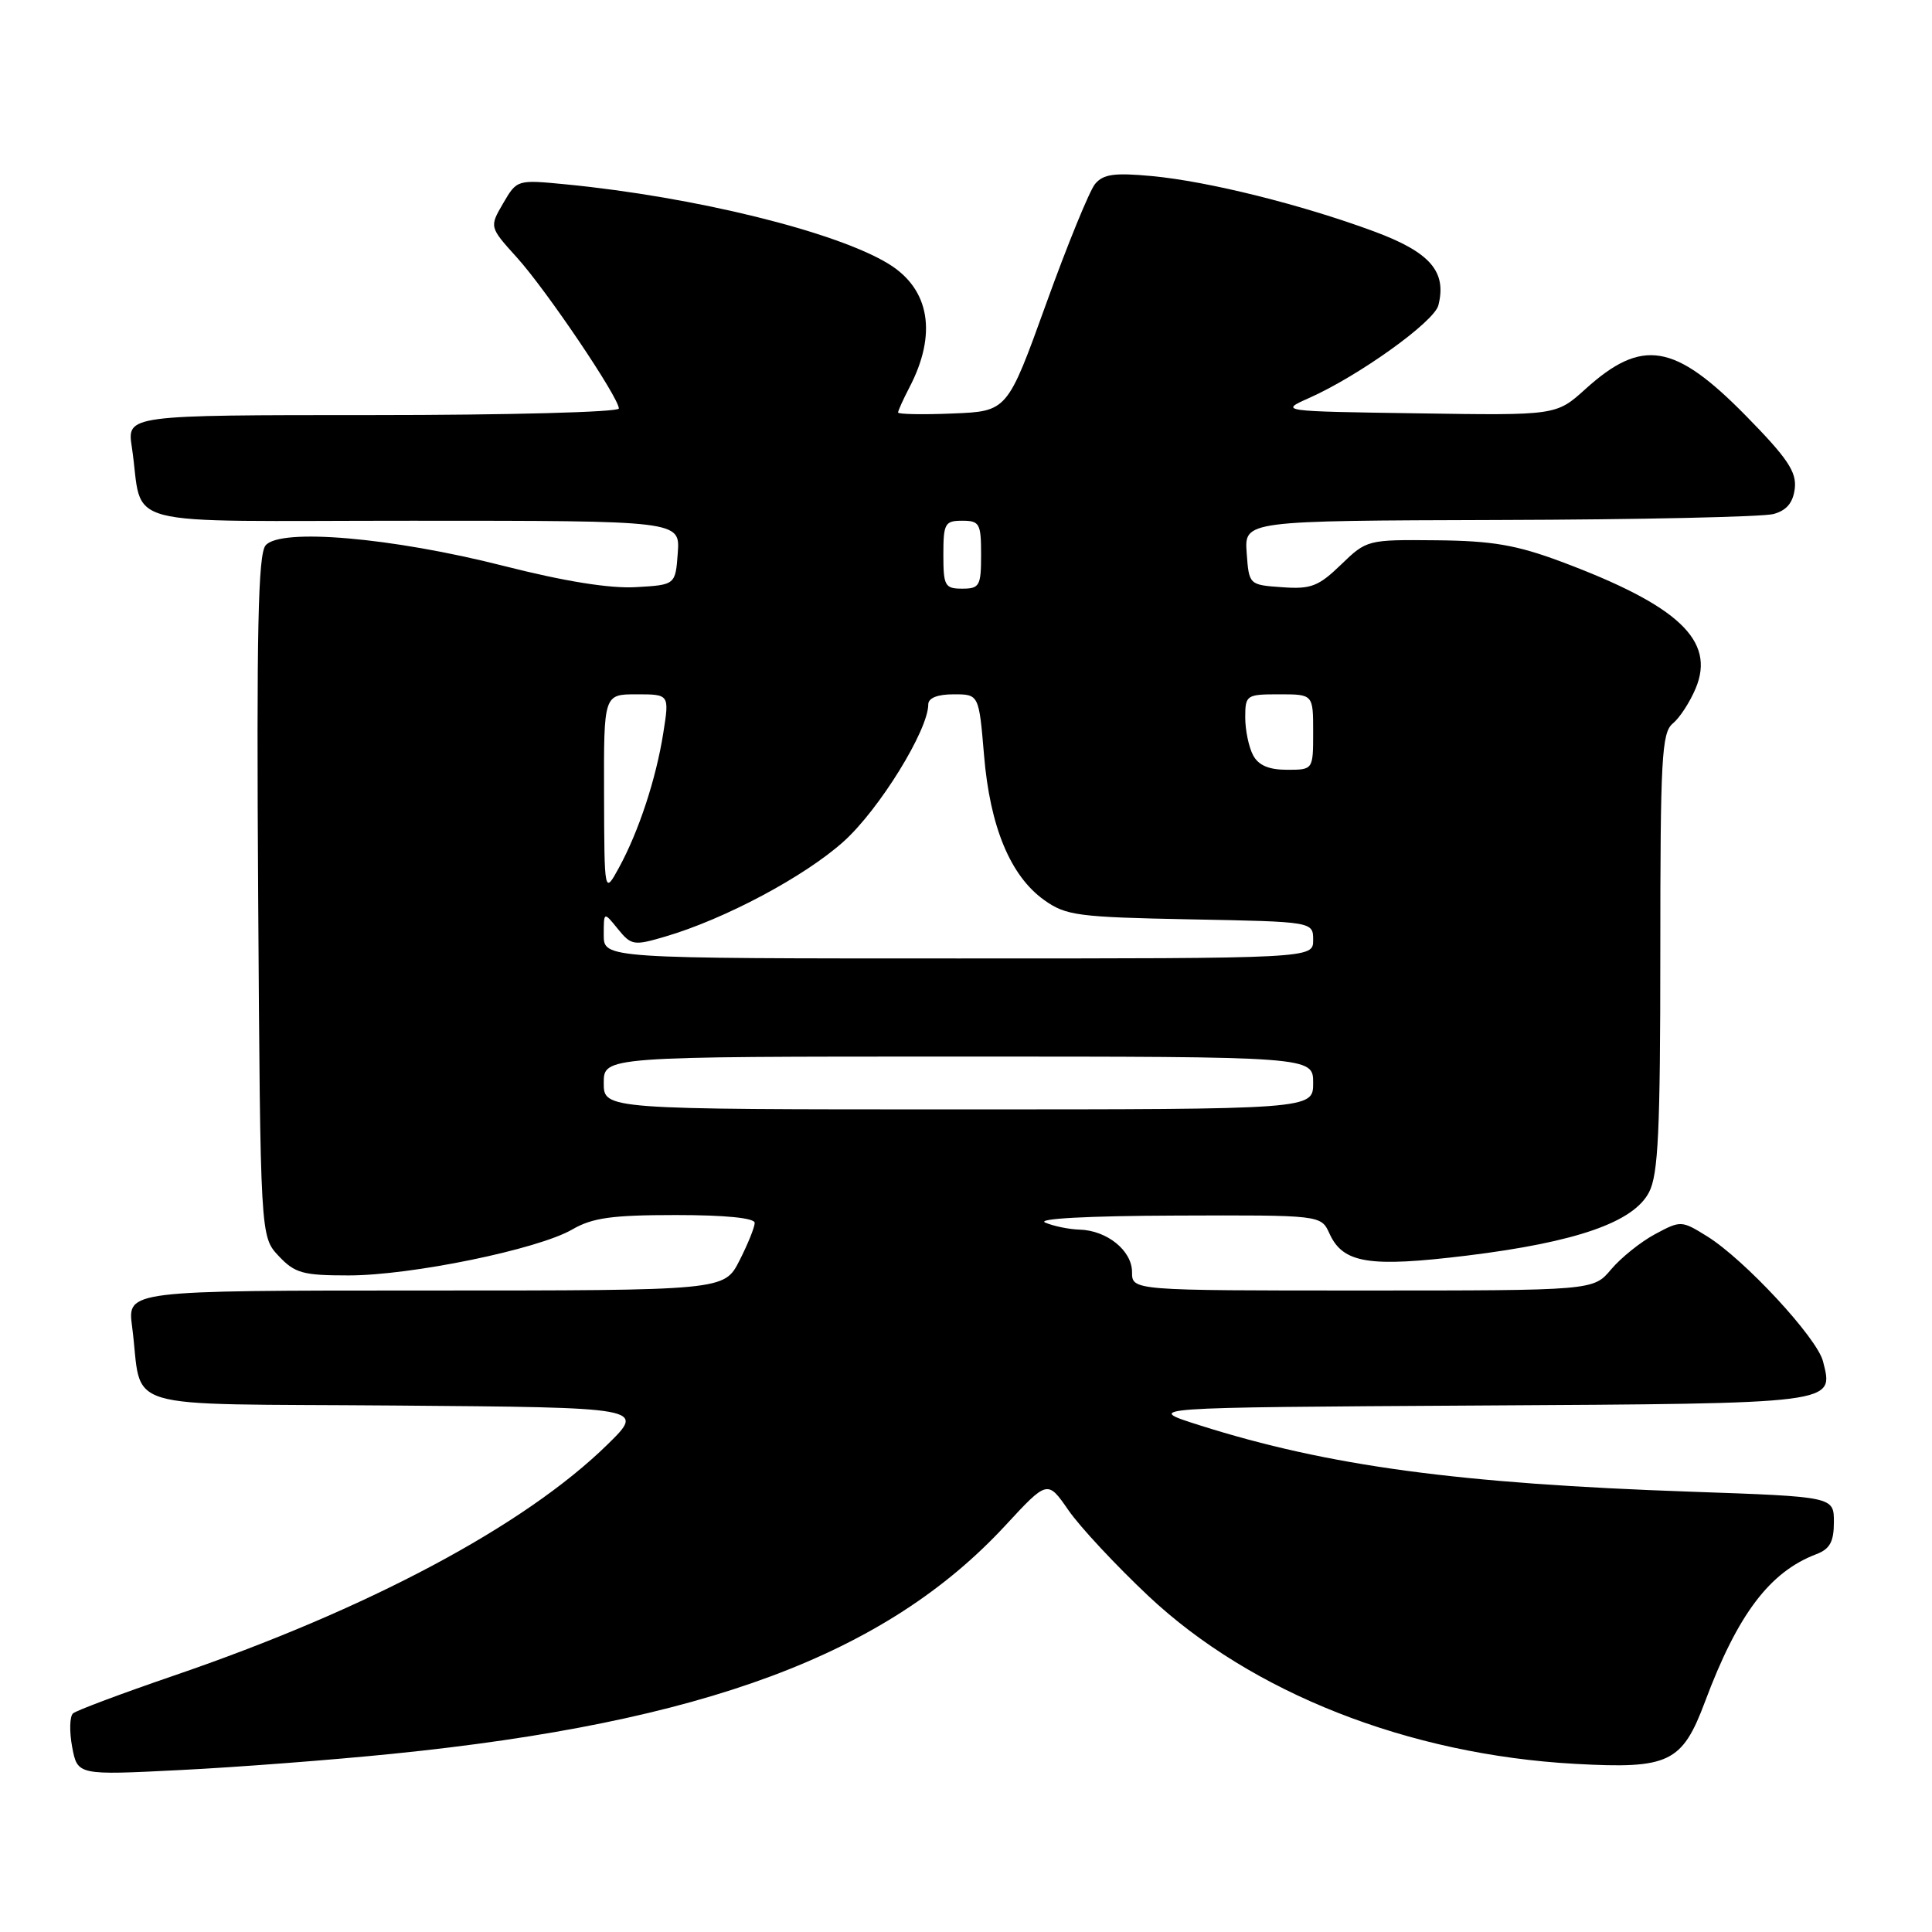 <?xml version="1.0" encoding="UTF-8" standalone="no"?>
<!DOCTYPE svg PUBLIC "-//W3C//DTD SVG 1.1//EN" "http://www.w3.org/Graphics/SVG/1.1/DTD/svg11.dtd" >
<svg xmlns="http://www.w3.org/2000/svg" xmlns:xlink="http://www.w3.org/1999/xlink" version="1.1" viewBox="0 0 256 256">
 <g >
 <path fill="currentColor"
d=" M 52.00 232.39 C 93.28 228.22 117.37 219.25 133.20 202.15 C 138.80 196.10 138.80 196.10 141.58 200.12 C 143.11 202.33 147.87 207.43 152.15 211.46 C 165.81 224.31 186.61 232.50 208.71 233.72 C 221.16 234.41 222.89 233.58 225.92 225.49 C 230.26 213.89 234.49 208.28 240.69 205.93 C 242.47 205.25 243.00 204.28 243.00 201.68 C 243.00 198.32 243.00 198.32 224.12 197.66 C 193.27 196.59 176.01 194.26 159.00 188.87 C 151.50 186.50 151.50 186.50 195.64 186.24 C 243.74 185.96 242.98 186.05 241.56 180.39 C 240.78 177.27 231.12 166.86 226.19 163.81 C 222.80 161.71 222.70 161.71 219.29 163.54 C 217.39 164.56 214.78 166.66 213.48 168.20 C 211.13 171.00 211.13 171.00 180.56 171.00 C 150.00 171.00 150.00 171.00 150.00 168.56 C 150.00 165.71 146.68 163.03 143.03 162.93 C 141.64 162.89 139.60 162.47 138.50 162.00 C 137.29 161.48 144.08 161.11 155.77 161.07 C 175.04 161.00 175.04 161.00 176.16 163.45 C 177.96 167.41 181.41 167.96 194.41 166.37 C 208.87 164.59 216.46 161.95 218.51 157.97 C 219.73 155.63 220.00 149.81 220.00 126.17 C 220.00 100.48 220.18 97.09 221.65 95.87 C 222.57 95.12 223.93 93.02 224.69 91.20 C 227.34 84.87 222.40 80.23 206.83 74.41 C 200.92 72.21 197.72 71.66 190.31 71.59 C 181.21 71.50 181.09 71.53 177.70 74.81 C 174.71 77.70 173.71 78.09 169.89 77.81 C 165.50 77.50 165.50 77.50 165.19 73.25 C 164.89 69.00 164.89 69.00 198.69 68.90 C 217.29 68.85 233.62 68.49 235.00 68.11 C 236.75 67.63 237.59 66.61 237.82 64.72 C 238.07 62.52 236.85 60.70 231.32 55.07 C 221.89 45.48 217.59 44.76 210.08 51.55 C 206.21 55.05 206.21 55.05 187.85 54.77 C 169.50 54.50 169.50 54.50 173.50 52.72 C 180.07 49.79 190.03 42.65 190.59 40.46 C 191.73 35.98 189.50 33.42 182.08 30.67 C 172.50 27.12 160.10 24.03 152.62 23.33 C 147.65 22.87 146.19 23.07 145.10 24.38 C 144.36 25.28 141.44 32.42 138.62 40.25 C 133.48 54.50 133.48 54.50 126.24 54.79 C 122.26 54.96 119.00 54.89 119.00 54.66 C 119.00 54.42 119.67 52.94 120.49 51.36 C 124.20 44.27 123.21 38.33 117.77 34.98 C 110.85 30.72 92.13 26.10 75.00 24.43 C 68.51 23.80 68.50 23.80 66.67 26.94 C 64.84 30.08 64.84 30.08 68.50 34.13 C 72.40 38.44 82.00 52.67 82.00 54.13 C 82.00 54.61 67.34 55.00 49.41 55.00 C 16.82 55.00 16.82 55.00 17.47 59.25 C 19.11 70.17 14.64 69.00 54.64 69.00 C 90.11 69.00 90.11 69.00 89.81 73.25 C 89.50 77.50 89.50 77.50 84.26 77.80 C 80.81 78.00 74.82 77.04 66.76 74.99 C 51.94 71.22 37.12 69.94 35.19 72.27 C 34.20 73.47 33.98 83.51 34.21 118.82 C 34.50 163.84 34.50 163.84 36.92 166.42 C 39.07 168.71 40.13 169.00 46.19 169.00 C 54.48 169.00 71.26 165.55 75.81 162.92 C 78.49 161.36 81.08 161.00 89.56 161.00 C 96.12 161.00 100.00 161.39 100.00 162.04 C 100.00 162.61 99.09 164.86 97.98 167.04 C 95.96 171.00 95.96 171.00 56.42 171.00 C 16.88 171.00 16.88 171.00 17.50 175.75 C 19.01 187.20 14.83 185.94 52.33 186.24 C 85.50 186.50 85.50 186.50 80.50 191.40 C 69.50 202.18 48.76 213.23 23.00 222.04 C 16.12 224.40 10.13 226.64 9.68 227.03 C 9.23 227.42 9.18 229.42 9.56 231.48 C 10.27 235.23 10.27 235.23 23.88 234.54 C 31.37 234.17 44.02 233.20 52.00 232.39 Z  M 80.00 143.50 C 80.00 140.00 80.00 140.00 127.00 140.00 C 174.00 140.00 174.00 140.00 174.00 143.50 C 174.00 147.00 174.00 147.00 127.00 147.00 C 80.00 147.00 80.00 147.00 80.00 143.50 Z  M 80.00 123.89 C 80.00 120.78 80.00 120.78 81.87 123.09 C 83.64 125.27 83.98 125.33 88.12 124.11 C 96.01 121.80 106.62 116.15 111.80 111.49 C 116.51 107.25 123.00 96.74 123.00 93.34 C 123.00 92.49 124.22 92.00 126.36 92.00 C 129.71 92.00 129.71 92.00 130.39 100.07 C 131.18 109.56 133.88 116.07 138.37 119.27 C 141.25 121.32 142.81 121.53 157.75 121.82 C 174.00 122.13 174.00 122.13 174.00 124.57 C 174.00 127.00 174.00 127.00 127.00 127.00 C 80.00 127.00 80.00 127.00 80.00 123.89 Z  M 80.04 105.25 C 80.00 92.00 80.00 92.00 84.35 92.00 C 88.70 92.00 88.70 92.00 87.89 97.12 C 86.93 103.22 84.63 110.19 82.00 115.00 C 80.08 118.50 80.08 118.50 80.04 105.25 Z  M 166.04 100.07 C 165.47 99.00 165.00 96.75 165.00 95.07 C 165.00 92.10 165.15 92.00 169.50 92.00 C 174.00 92.00 174.00 92.00 174.00 97.00 C 174.00 102.00 174.00 102.00 170.54 102.00 C 168.13 102.00 166.75 101.41 166.04 100.07 Z  M 125.00 73.50 C 125.00 69.37 125.20 69.00 127.50 69.00 C 129.80 69.00 130.00 69.37 130.00 73.50 C 130.00 77.63 129.80 78.00 127.50 78.00 C 125.20 78.00 125.00 77.63 125.00 73.50 Z "/>
</g>
</svg>
